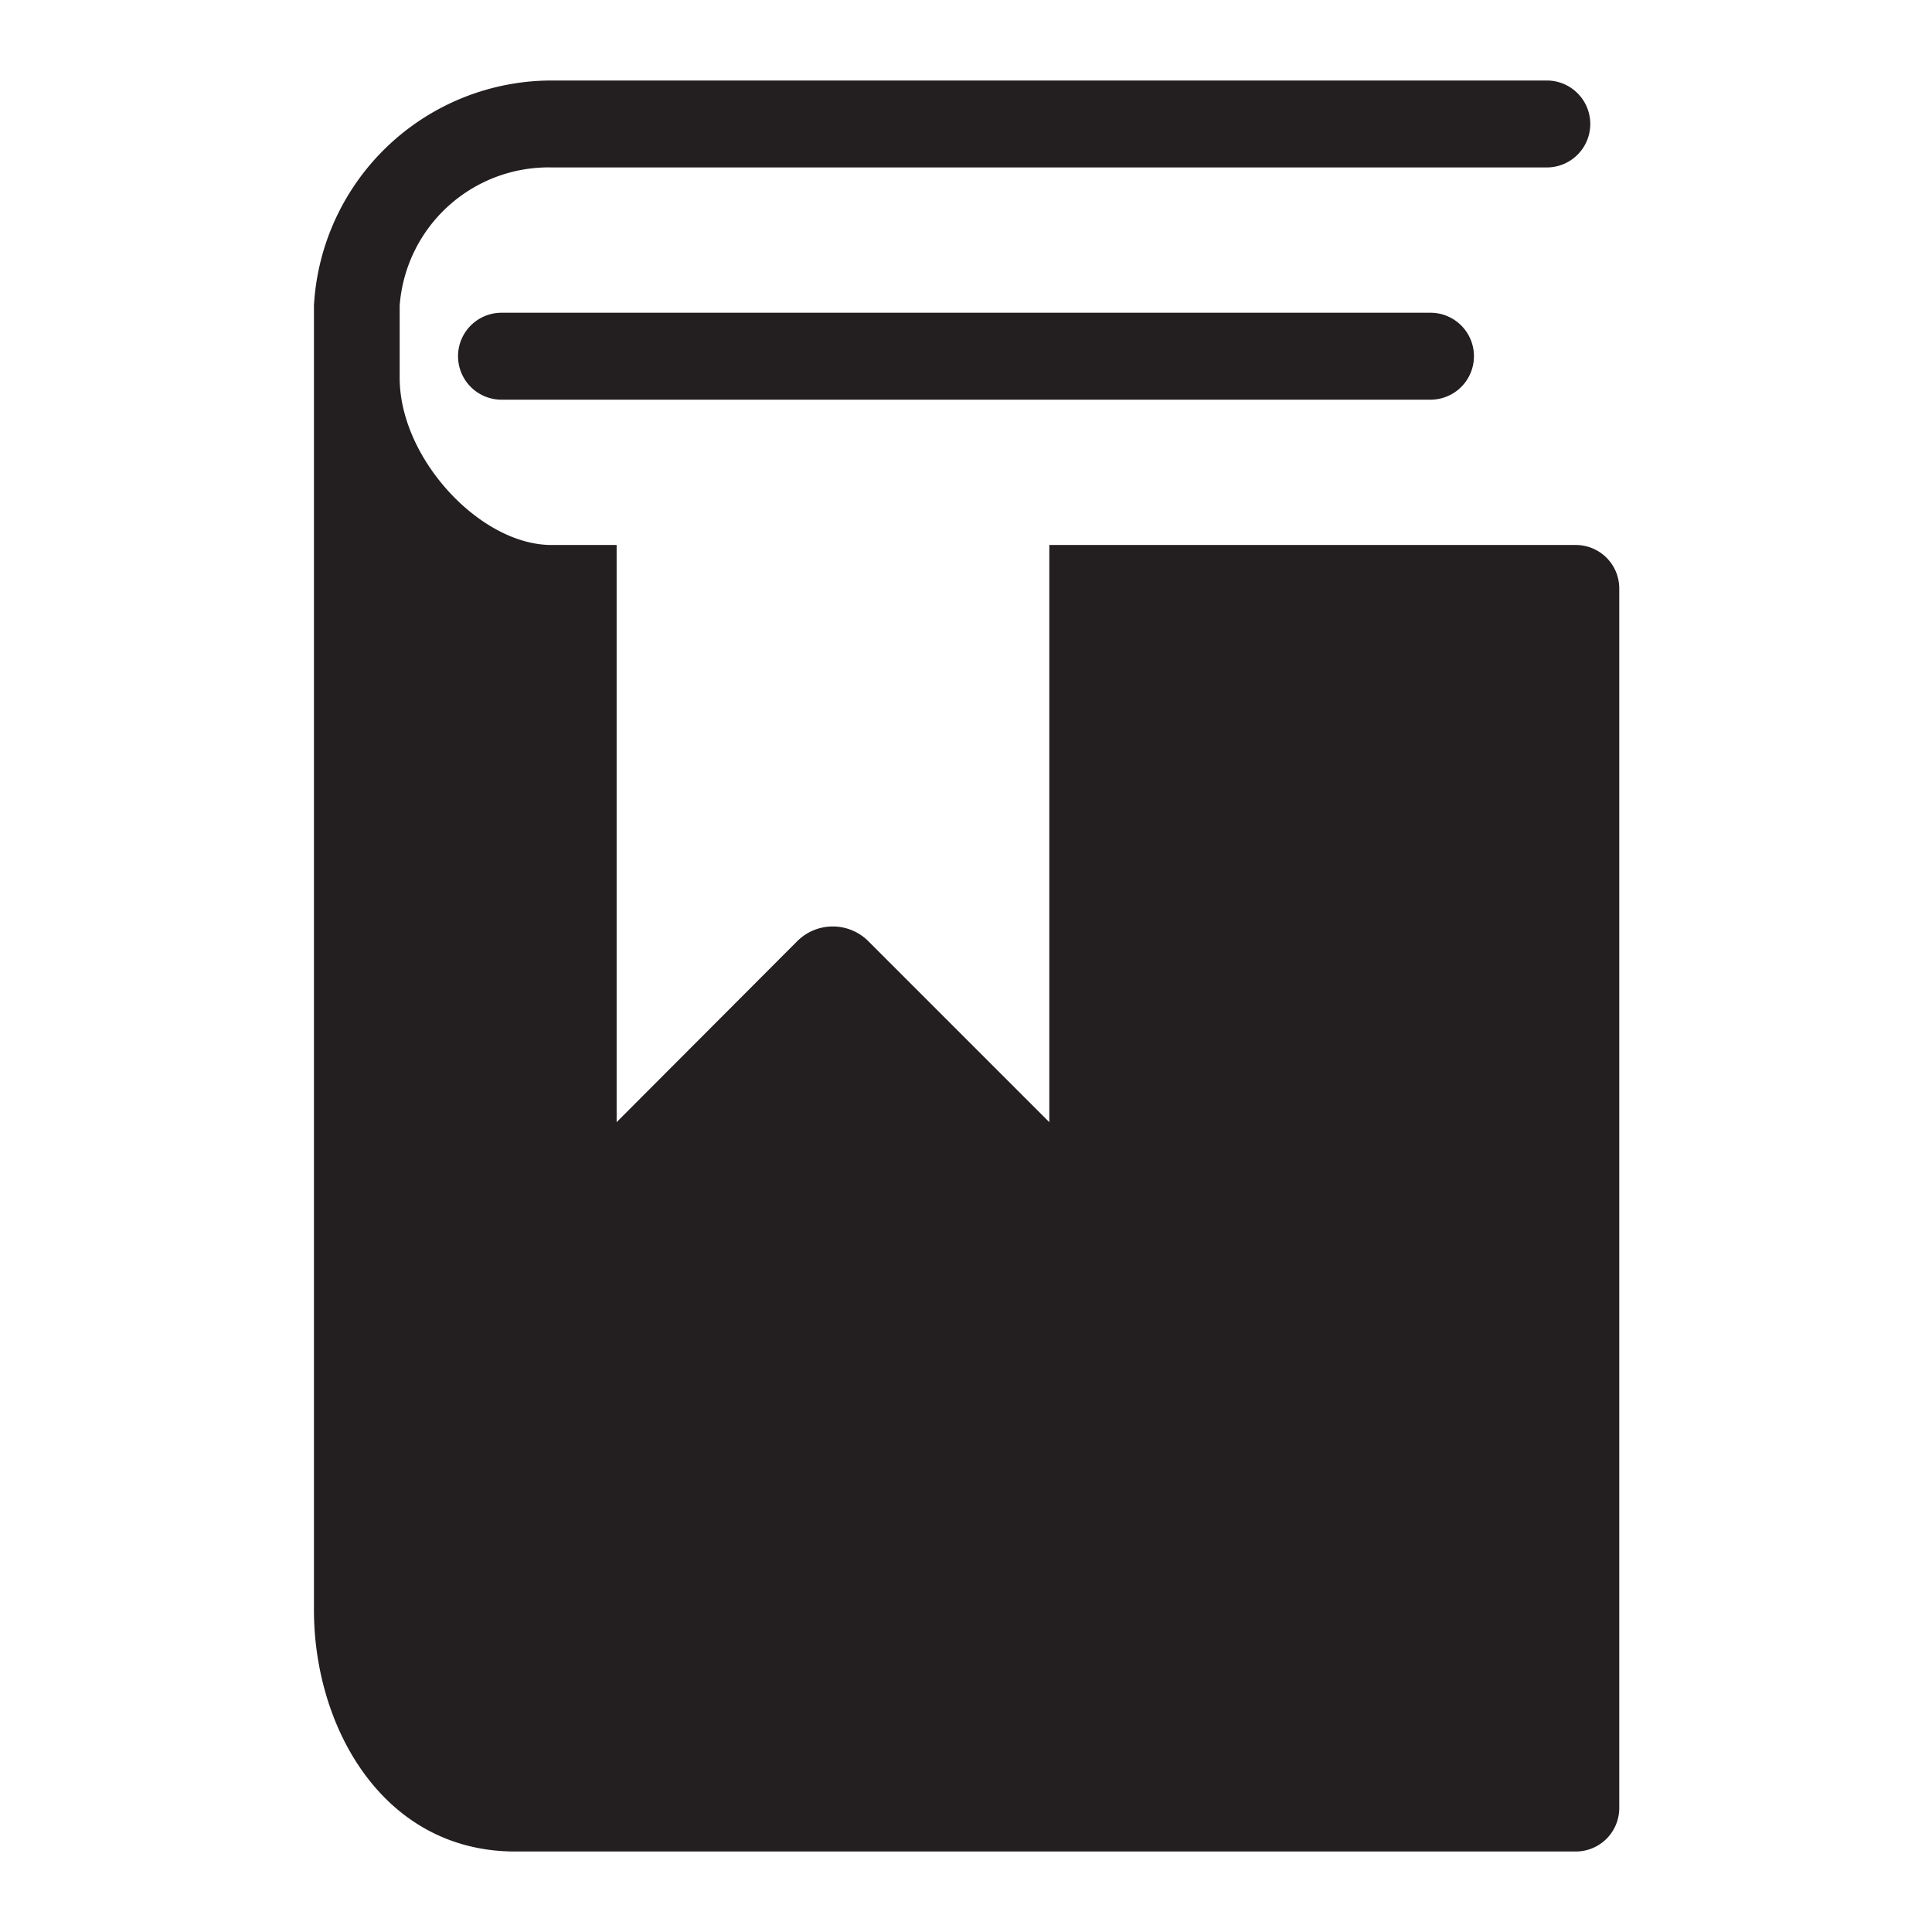 <svg xmlns="http://www.w3.org/2000/svg" viewBox="0 0 48 48"><title>ebook-bookmark-glyph</title><g id="ebook-bookmark"><path id="favorite-ebook" d="M40.23,14.62v30.3A1.08,1.08,0,0,1,39.15,46H12.8c-3.27,0-5-3.07-5-6V7.59A5.92,5.92,0,0,1,13.71,2H38.43a1.08,1.08,0,1,1,0,2.16H13.71A3.71,3.71,0,0,0,9.93,7.59v1.8c0,2,2,4.15,3.77,4.15h1.62V27.88l4.49-4.5a1.25,1.25,0,0,1,1.76,0l4.5,4.5V13.54H39.15A1.08,1.08,0,0,1,40.23,14.62ZM12.46,7.77a1.08,1.08,0,1,0,0,2.16H35.54a1.08,1.08,0,0,0,0-2.16Z" fill="#231f20"/></g></svg>
